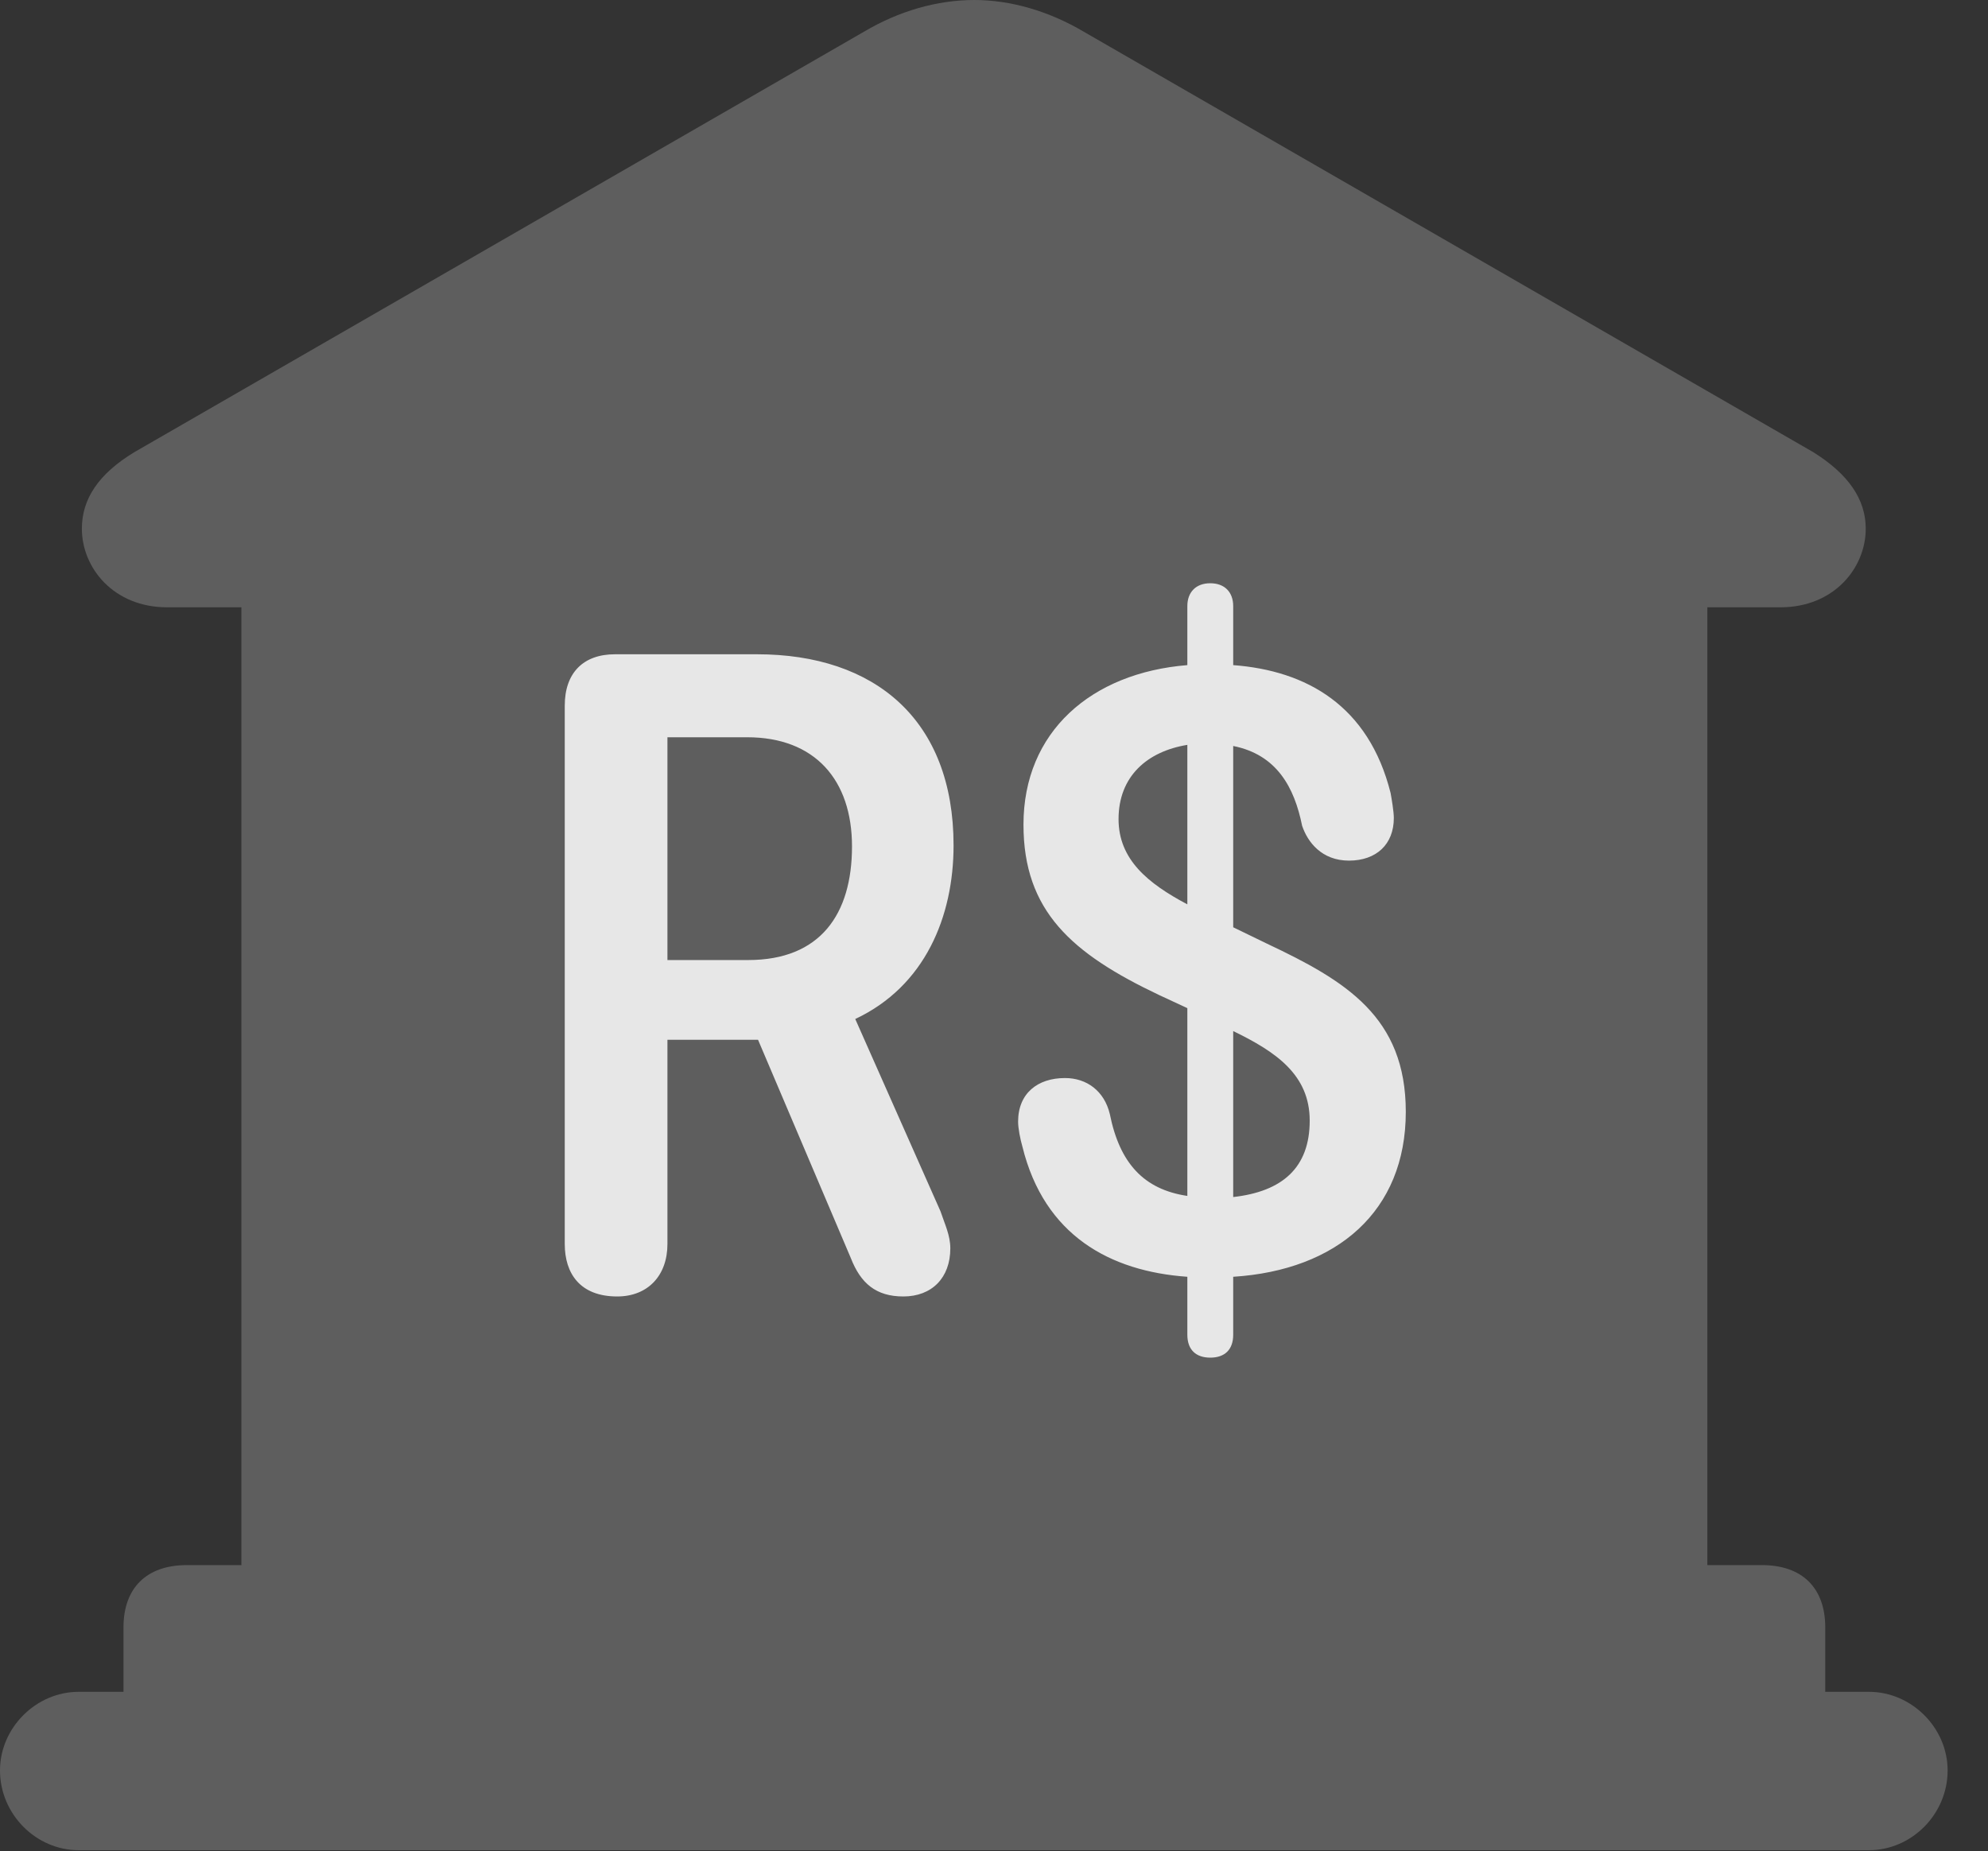 <?xml version="1.0" encoding="UTF-8"?>
<!--Generator: Apple Native CoreSVG 341-->
<!DOCTYPE svg
PUBLIC "-//W3C//DTD SVG 1.1//EN"
       "http://www.w3.org/Graphics/SVG/1.1/DTD/svg11.dtd">
<svg version="1.1" xmlns="http://www.w3.org/2000/svg" xmlns:xlink="http://www.w3.org/1999/xlink" viewBox="0 0 17.773 16.553">
 <rect x="0" y="0" width="17.773" height="16.553" fill="#333333" stroke="none"/>
 <g>
  <rect height="16.553" opacity="0" width="17.773" x="0" y="0"/>
  <path d="M1.104 15.508L16.318 15.508L16.318 14.551C16.318 14.199 16.113 13.994 15.752 13.994L15.264 13.994L15.264 5.43L15.918 5.43C16.396 5.43 16.68 5.078 16.68 4.727C16.68 4.463 16.523 4.238 16.211 4.043L9.688 0.283C9.375 0.098 9.033 0 8.711 0C8.379 0 8.037 0.098 7.725 0.283L1.201 4.043C0.879 4.238 0.732 4.463 0.732 4.727C0.732 5.078 1.016 5.43 1.494 5.43L2.158 5.43L2.158 13.994L1.67 13.994C1.309 13.994 1.104 14.199 1.104 14.551ZM0.703 16.543L16.709 16.543C17.09 16.543 17.412 16.221 17.412 15.83C17.412 15.449 17.09 15.127 16.709 15.127L0.703 15.127C0.322 15.127 0 15.449 0 15.83C0 16.221 0.322 16.543 0.703 16.543Z" fill="white" fill-opacity="0.212"/>
  <path d="M5.518 11.592C5.186 11.592 5.049 11.387 5.049 11.123L5.049 6.309C5.049 6.016 5.215 5.85 5.498 5.85L6.768 5.85C7.822 5.85 8.525 6.436 8.525 7.559C8.525 8.193 8.271 8.818 7.646 9.111L8.408 10.83C8.447 10.947 8.496 11.045 8.496 11.162C8.496 11.426 8.33 11.592 8.076 11.592C7.832 11.592 7.695 11.475 7.607 11.25L6.777 9.297L5.967 9.297L5.967 11.123C5.967 11.406 5.791 11.592 5.518 11.592ZM5.967 8.584L6.689 8.584C7.334 8.584 7.617 8.174 7.617 7.568C7.617 6.973 7.285 6.592 6.68 6.592L5.967 6.592ZM10.82 12.139C10.693 12.139 10.615 12.07 10.615 11.934L10.615 11.416C9.922 11.367 9.336 11.045 9.141 10.254C9.121 10.185 9.102 10.088 9.102 10.029C9.102 9.775 9.277 9.639 9.521 9.639C9.717 9.639 9.873 9.756 9.922 9.961C10.01 10.4 10.225 10.635 10.615 10.693L10.615 9.014L10.361 8.896C9.58 8.525 9.15 8.145 9.15 7.373C9.15 6.543 9.756 6.016 10.615 5.947L10.615 5.42C10.615 5.293 10.693 5.215 10.82 5.215C10.947 5.215 11.025 5.293 11.025 5.42L11.025 5.947C11.68 5.996 12.236 6.309 12.432 7.09C12.441 7.139 12.461 7.256 12.461 7.314C12.461 7.549 12.305 7.695 12.06 7.695C11.816 7.695 11.69 7.529 11.641 7.383C11.572 7.041 11.416 6.748 11.025 6.67L11.025 8.291L11.328 8.438C12.031 8.77 12.568 9.092 12.568 9.941C12.568 10.83 11.953 11.357 11.025 11.416L11.025 11.934C11.025 12.07 10.947 12.139 10.82 12.139ZM10 7.324C10 7.686 10.264 7.9 10.615 8.086L10.615 6.66C10.254 6.719 10 6.943 10 7.324ZM11.025 10.703C11.465 10.654 11.709 10.44 11.709 10.02C11.709 9.609 11.406 9.404 11.025 9.219Z" fill="white" fill-opacity="0.85"/>
 </g>
</svg>

